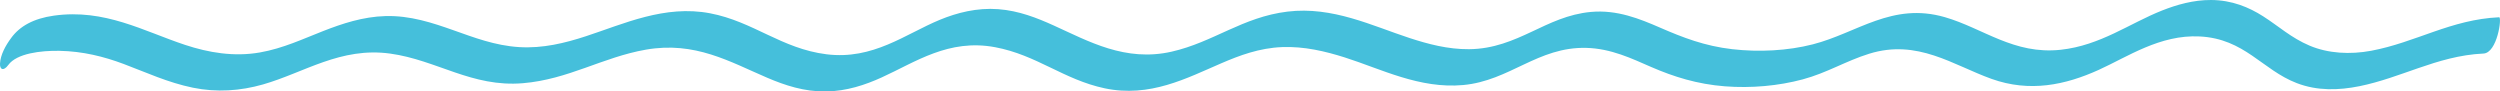 <svg width="328" height="12" viewBox="0 0 328 12" fill="none" xmlns="http://www.w3.org/2000/svg">
<path d="M1.092 8.519C2.197 7.002 5.373 6.623 7.795 6.668C10.873 6.726 13.64 7.423 16.239 8.398C19.183 9.503 22.011 10.828 25.314 11.507C28.451 12.15 31.54 11.924 34.502 11.079C39.918 9.53 44.69 6.132 51.205 7.033C57.318 7.878 61.919 11.478 68.601 10.917C74.587 10.418 79.046 7.511 84.739 6.515C91.189 5.386 95.76 8.107 100.67 10.205C102.954 11.182 105.513 12.04 108.37 12C111.082 11.962 113.537 11.133 115.672 10.162C120.117 8.145 124.457 5.052 130.559 6.193C136.03 7.215 139.547 10.442 144.931 11.585C150.852 12.84 155.699 10.254 160.242 8.299C162.639 7.268 165.224 6.296 168.211 6.179C171.116 6.065 173.893 6.731 176.431 7.535C181.195 9.046 186.253 11.682 191.967 11.157C198.09 10.597 201.756 6.128 208.115 6.282C211.375 6.363 214.09 7.683 216.646 8.793C219.605 10.077 222.676 11.043 226.309 11.325C229.767 11.592 233.317 11.271 236.515 10.415C239.691 9.564 242.153 8.01 245.227 7.053C251.572 5.076 256.238 8.542 261.292 10.35C266.303 12.143 270.965 11.153 275.345 9.171C279.163 7.443 283.405 4.525 288.579 4.781C294.514 5.074 296.784 9.156 301.341 10.906C306.729 12.975 312.526 10.574 317.272 8.941C319.955 8.017 322.714 7.168 325.825 7.026C327.649 6.944 328.276 2.246 327.888 2.264C321.561 2.553 316.975 5.558 311.108 6.659C308.331 7.179 305.456 7.015 303.03 5.993C300.609 4.971 298.948 3.427 296.929 2.143C295.079 0.959 292.839 0.013 290.087 -9.73647e-05C287.781 -0.011 285.584 0.621 283.681 1.372C279.399 3.062 275.584 5.962 270.371 6.529C264.225 7.197 260.186 3.705 255.165 2.252C248.24 0.251 243.672 4.323 237.842 5.818C234.535 6.666 230.772 6.856 227.262 6.453C223.651 6.038 220.769 4.917 217.817 3.633C215.134 2.468 212.154 1.248 208.713 1.567C205.74 1.842 203.322 3.053 201.005 4.142C198.54 5.301 195.958 6.43 192.735 6.455C189.965 6.477 187.344 5.776 184.94 4.991C180.038 3.391 174.832 0.805 168.926 1.522C163.005 2.241 159.223 5.529 153.712 6.78C147.636 8.158 142.796 5.401 138.235 3.337C136.07 2.358 133.688 1.407 130.965 1.203C128.188 0.995 125.567 1.663 123.297 2.602C118.758 4.48 114.548 7.885 108.432 7.121C102.526 6.381 98.846 2.828 93.165 1.744C87.211 0.607 81.827 3.138 76.842 4.763C74.133 5.646 71.215 6.374 68.097 6.179C64.942 5.982 62.18 4.915 59.486 3.965C56.752 2.999 53.83 2.019 50.581 2.109C47.605 2.19 44.882 3.106 42.42 4.066C39.773 5.097 37.159 6.343 34.106 6.881C30.688 7.484 27.341 6.899 24.292 5.892C18.857 4.099 13.745 1.118 7.063 2.053C4.405 2.425 2.589 3.44 1.476 4.967C0.704 6.009 0.069 7.188 0 8.338C-0.043 9.111 0.45 9.396 1.092 8.519Z" fill="#45BFDB"/>
</svg>
